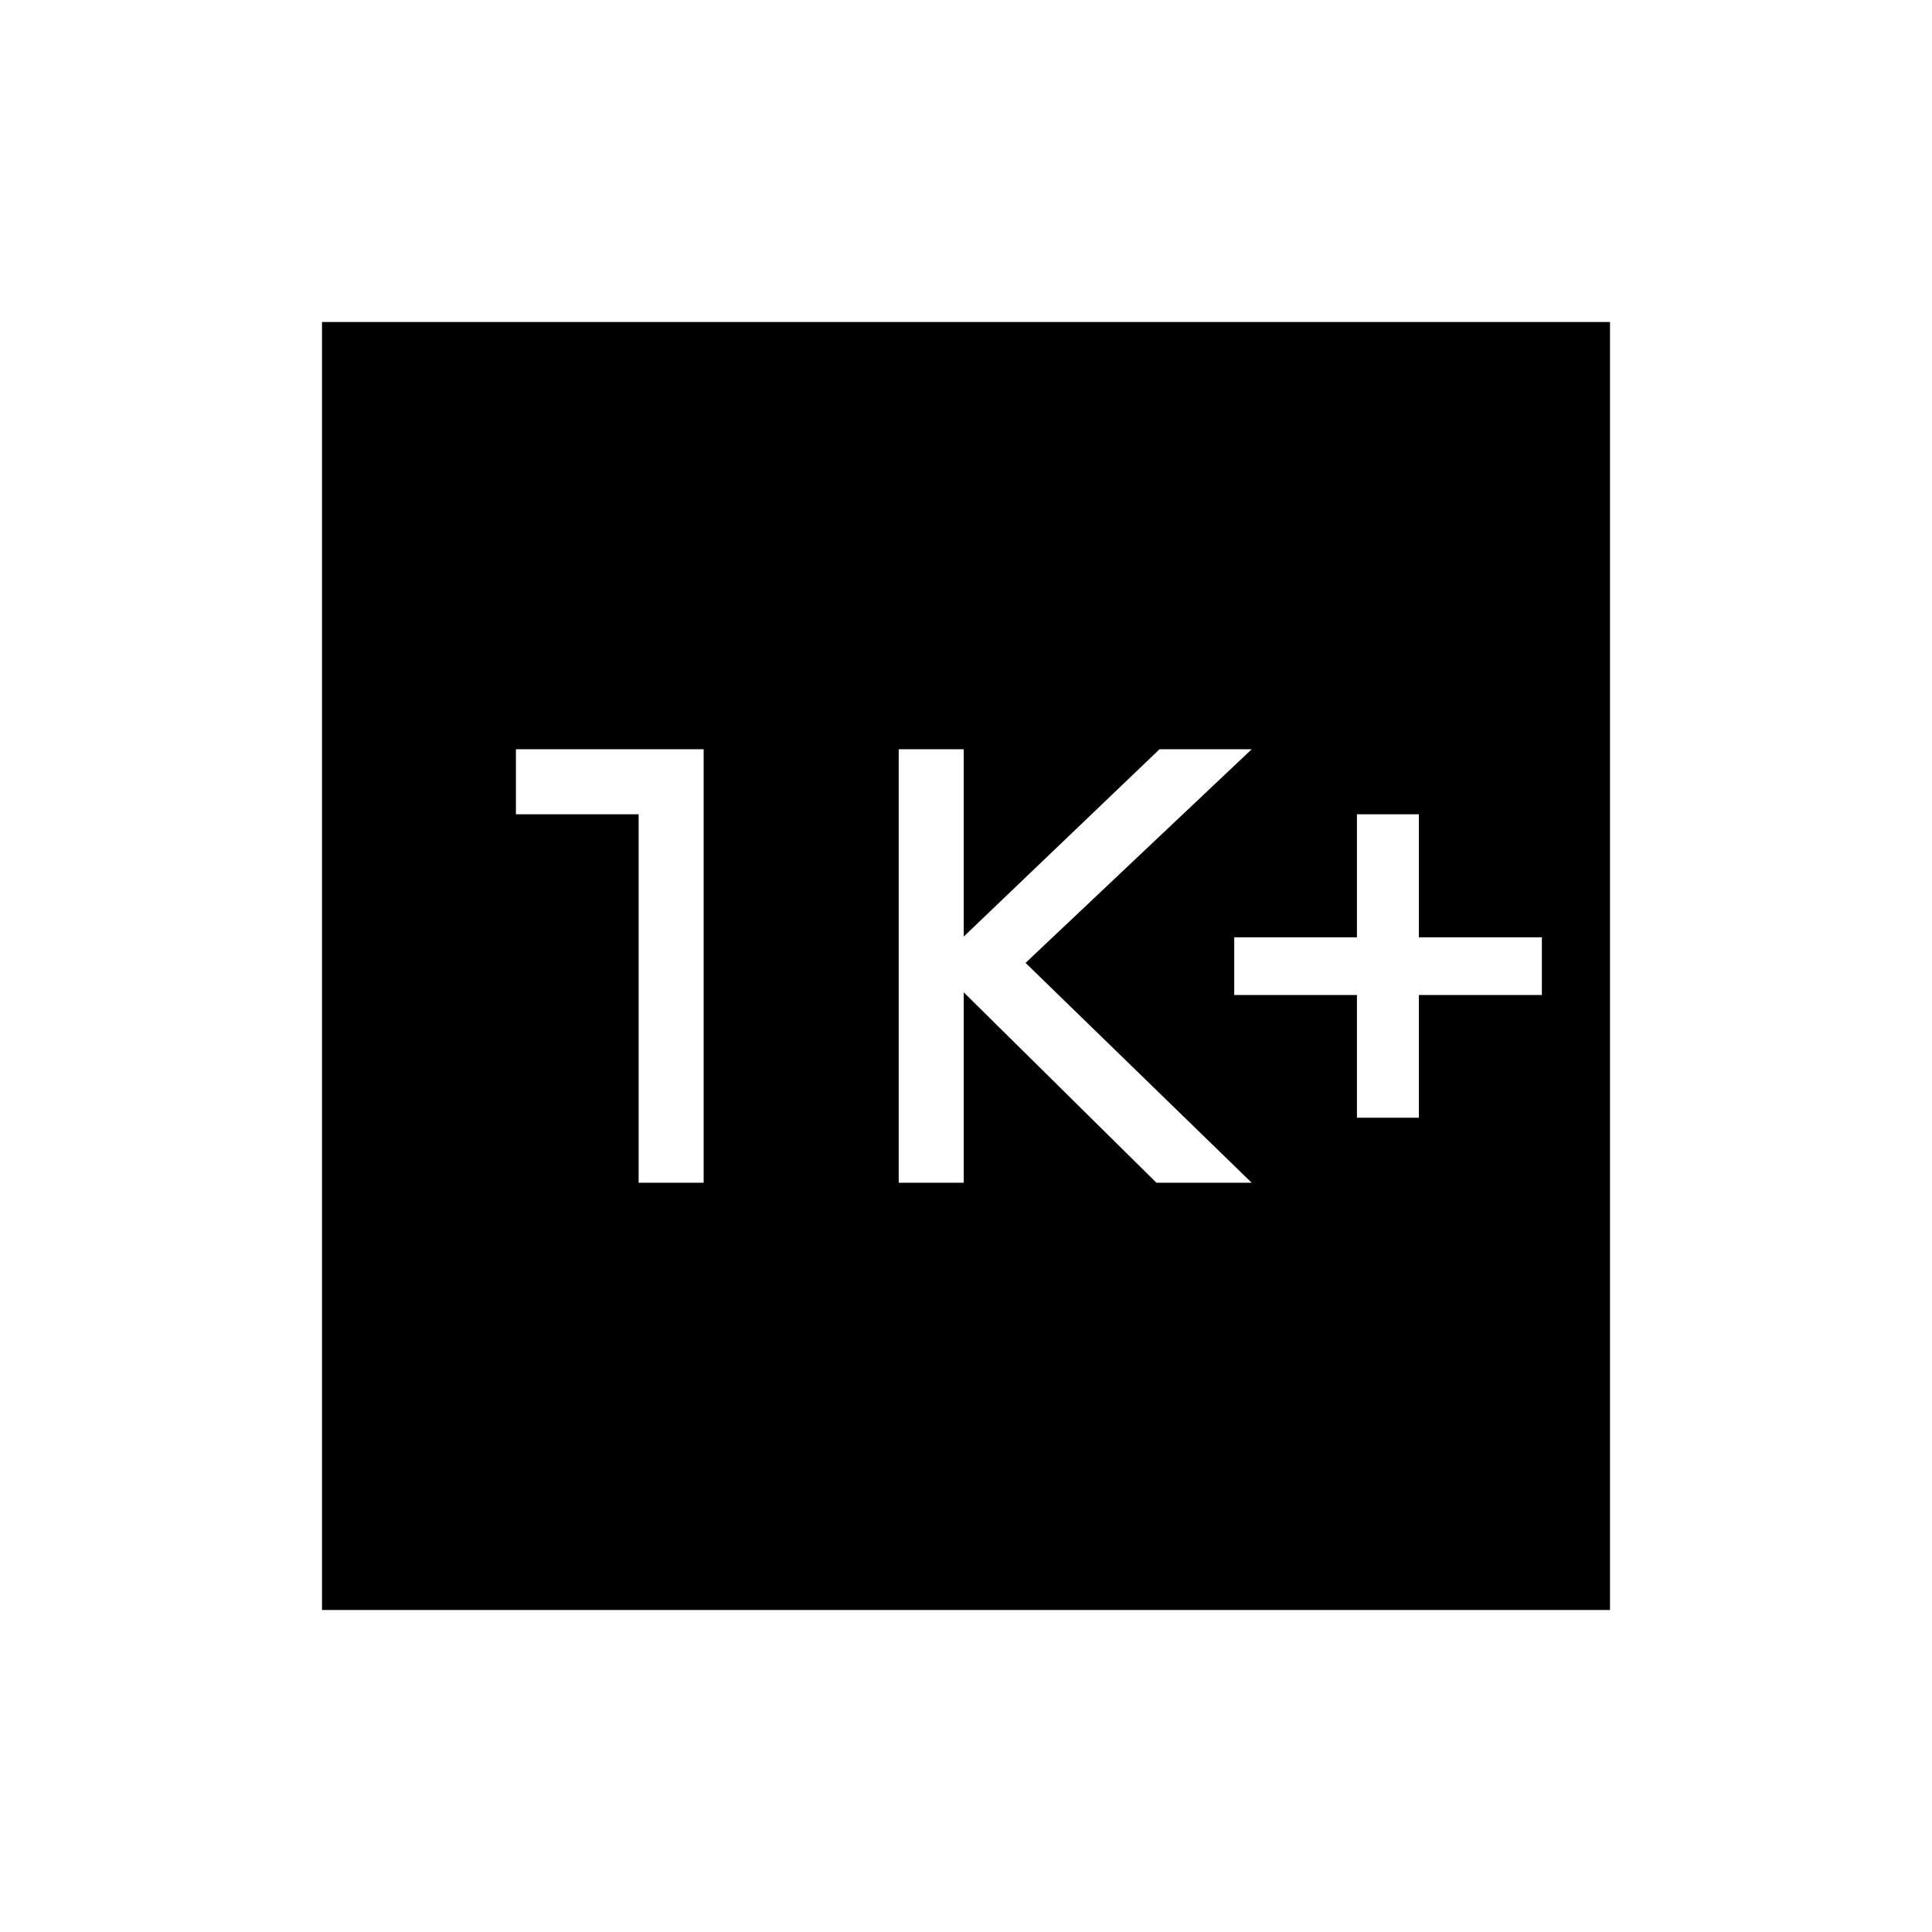 <svg xmlns="http://www.w3.org/2000/svg" height="40" viewBox="0 -960 960 960" width="40"><path d="M674.26-404.62h30.77v-60.97h61.12v-28.67h-61.12v-61.12h-30.77v61.12h-60.98v28.67h60.98v60.97Zm-227.7 32.31h32.31v-94.61l95.75 94.61h47.33L509.59-481.54l112.36-106.15h-45.8l-97.28 93.07v-93.07h-32.31v215.38Zm-129.23 0h32.31v-215.38h-93.28v32.31h60.97v183.07ZM160-160v-640h640v640H160Z"/></svg>